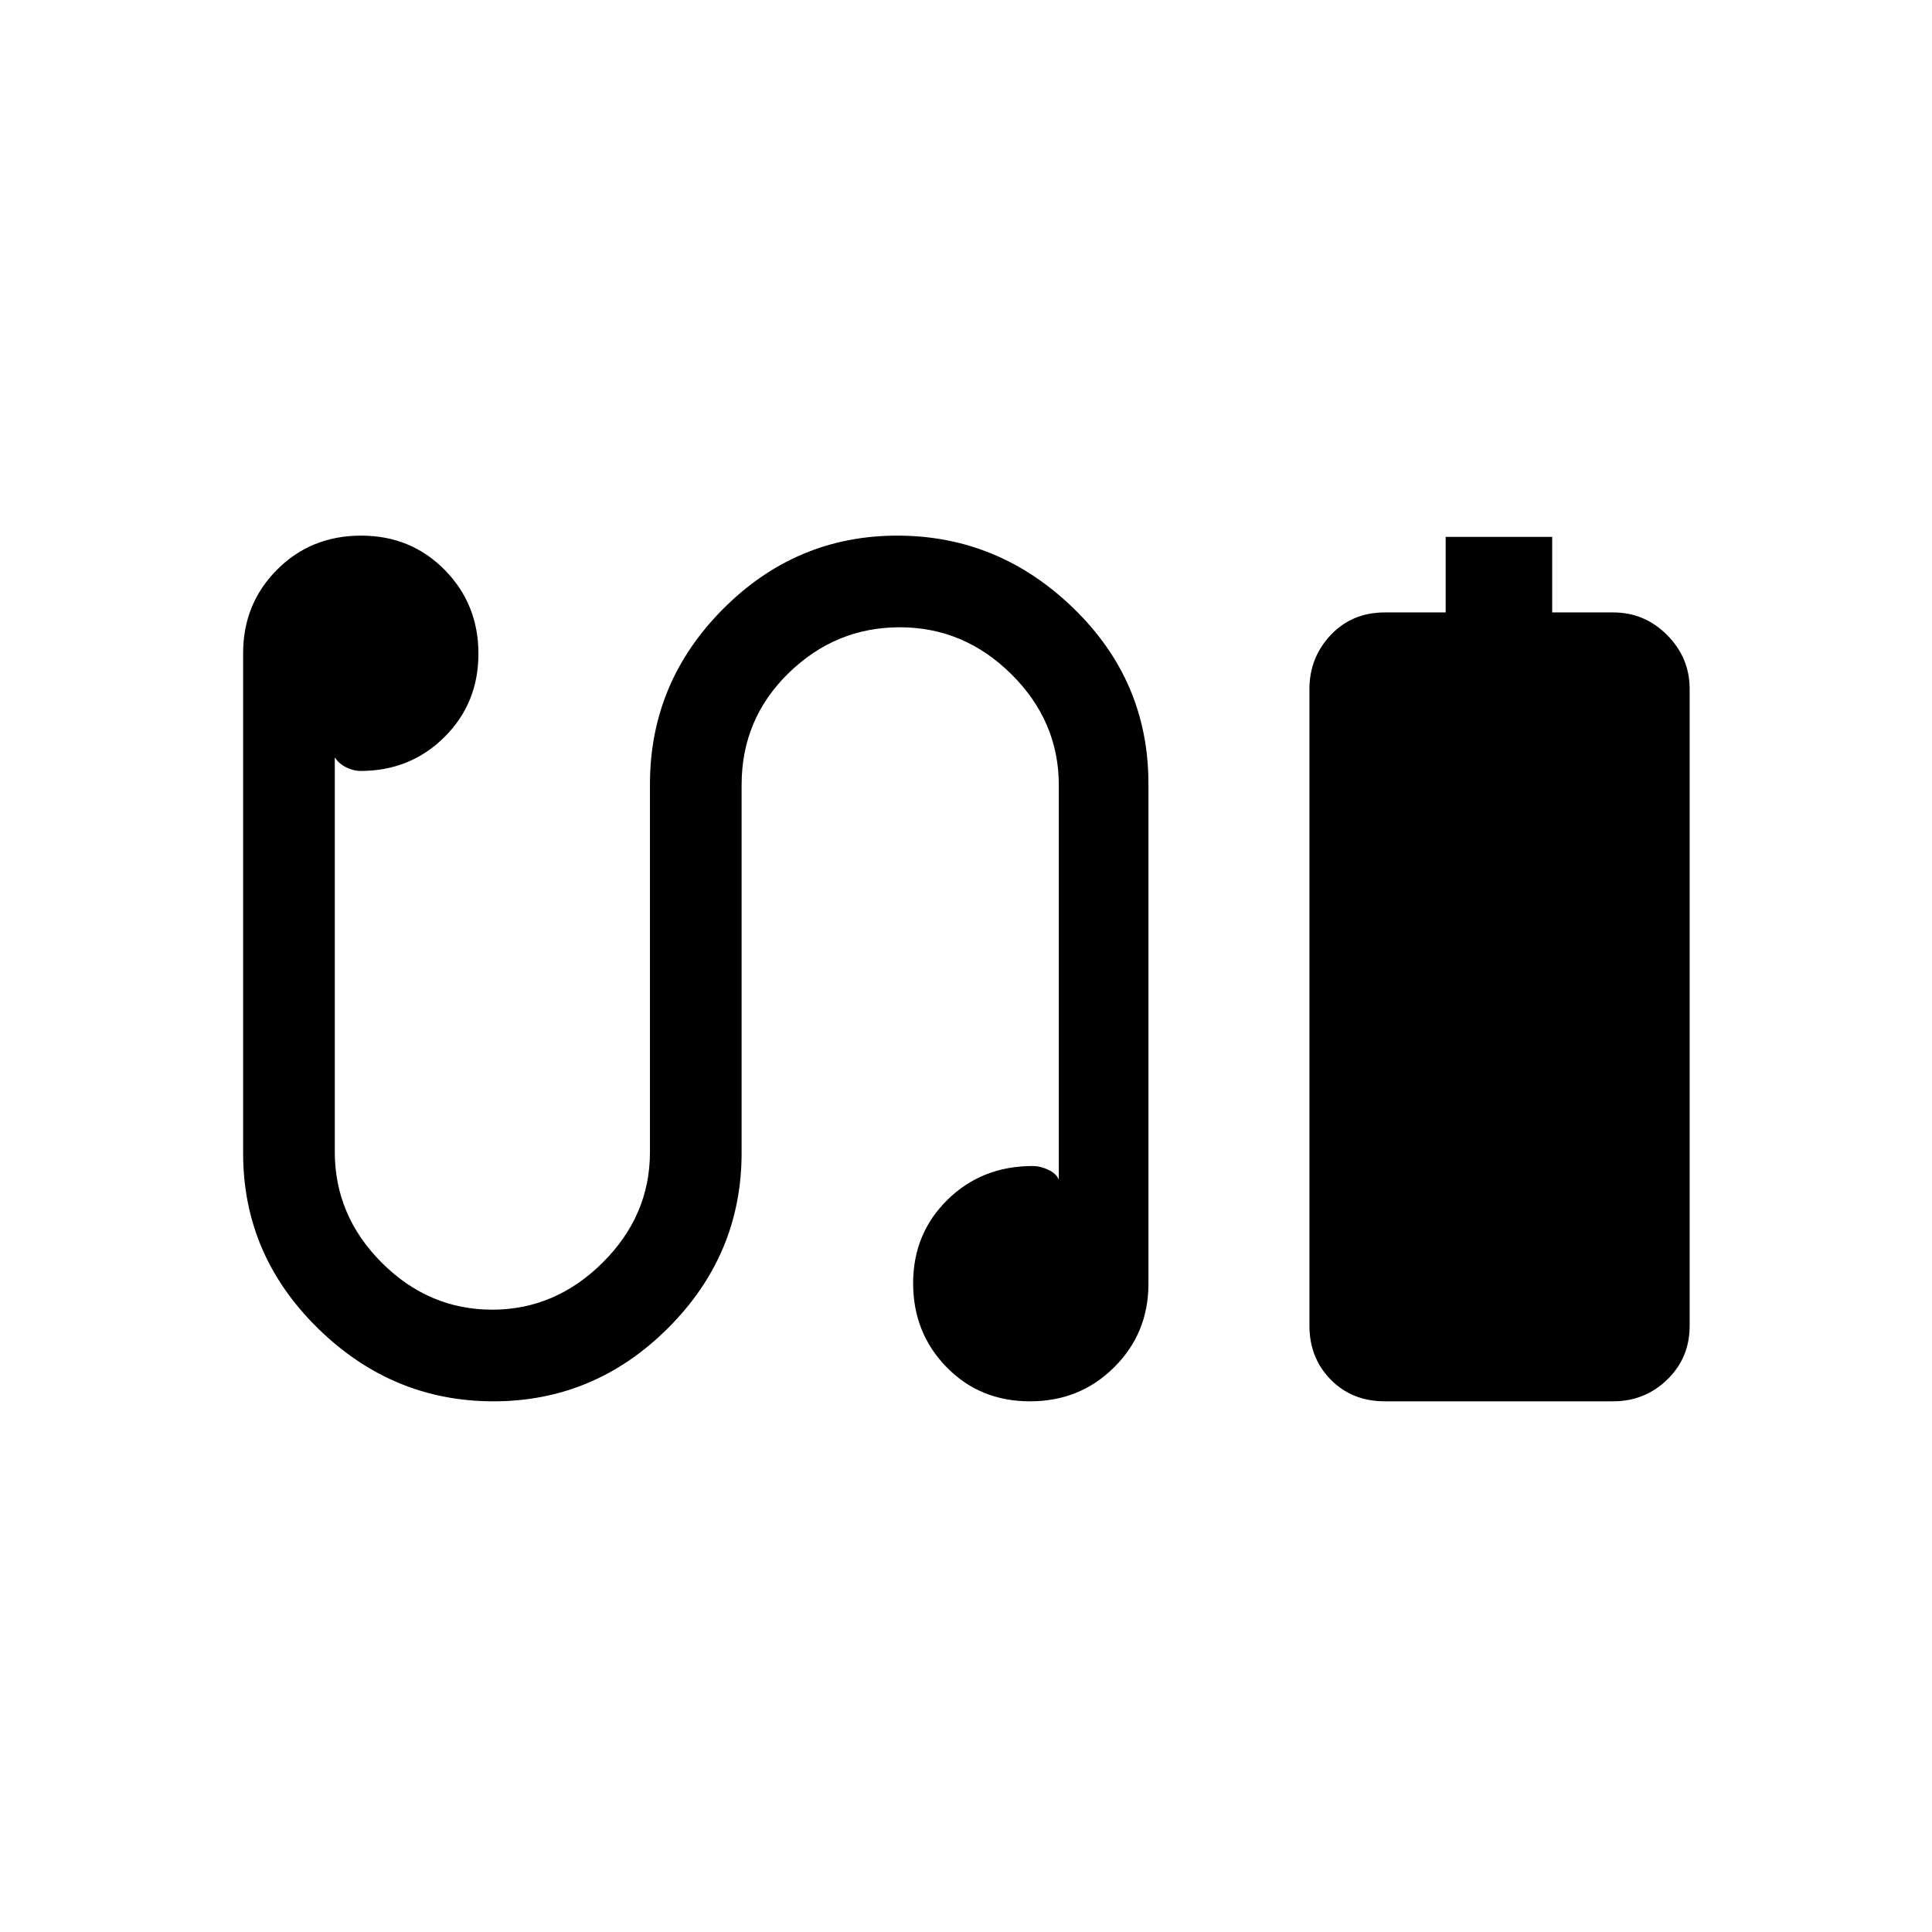 <svg xmlns="http://www.w3.org/2000/svg" height="20" viewBox="0 -960 960 960" width="20"><path d="M718.35-655.69v-37.54h52.92v37.54h30.35q15.55 0 26.76 11.23 11.2 11.24 11.2 26.84v316.39q0 15.95-11.15 26.75-11.15 10.79-26.84 10.79h-113.4q-16.39 0-26.97-10.79-10.57-10.8-10.57-26.75v-316.39q0-15.6 10.57-26.84 10.58-11.23 26.97-11.23h30.16Zm-473.14 392q-50.33 0-87.36-36.39-37.04-36.39-37.04-86.84v-248.57q0-24.48 16.84-41.42t41.83-16.94q24.67 0 41.46 17 16.79 17.01 16.79 41.68 0 24.67-16.94 41.46t-41.59 16.79q-3.65 0-7.29-1.85t-5.56-4.92v195.98q0 31.79 23.34 55.13 23.35 23.35 54.96 23.35 31.23 0 54.77-23.35 23.54-23.34 23.54-54.96v-182.81q0-50.56 36.3-87.03t86.61-36.47q50.32 0 87.55 36.1t37.23 87.13v248.58q0 24.47-17 41.41-17 16.94-41.86 16.94-24.87 0-41.46-17-16.6-17-16.6-41.68 0-24.67 17.06-41.46t42.42-16.79q3.65 0 7.62 1.85 3.98 1.85 5.29 4.92v-195.98q0-31.79-23.54-55.13-23.54-23.35-55.46-23.35-31.93 0-55.27 22.77Q368.5-602.78 368.5-570v182.81q0 50.57-36.48 87.03-36.49 36.47-86.81 36.47Z"/></svg>